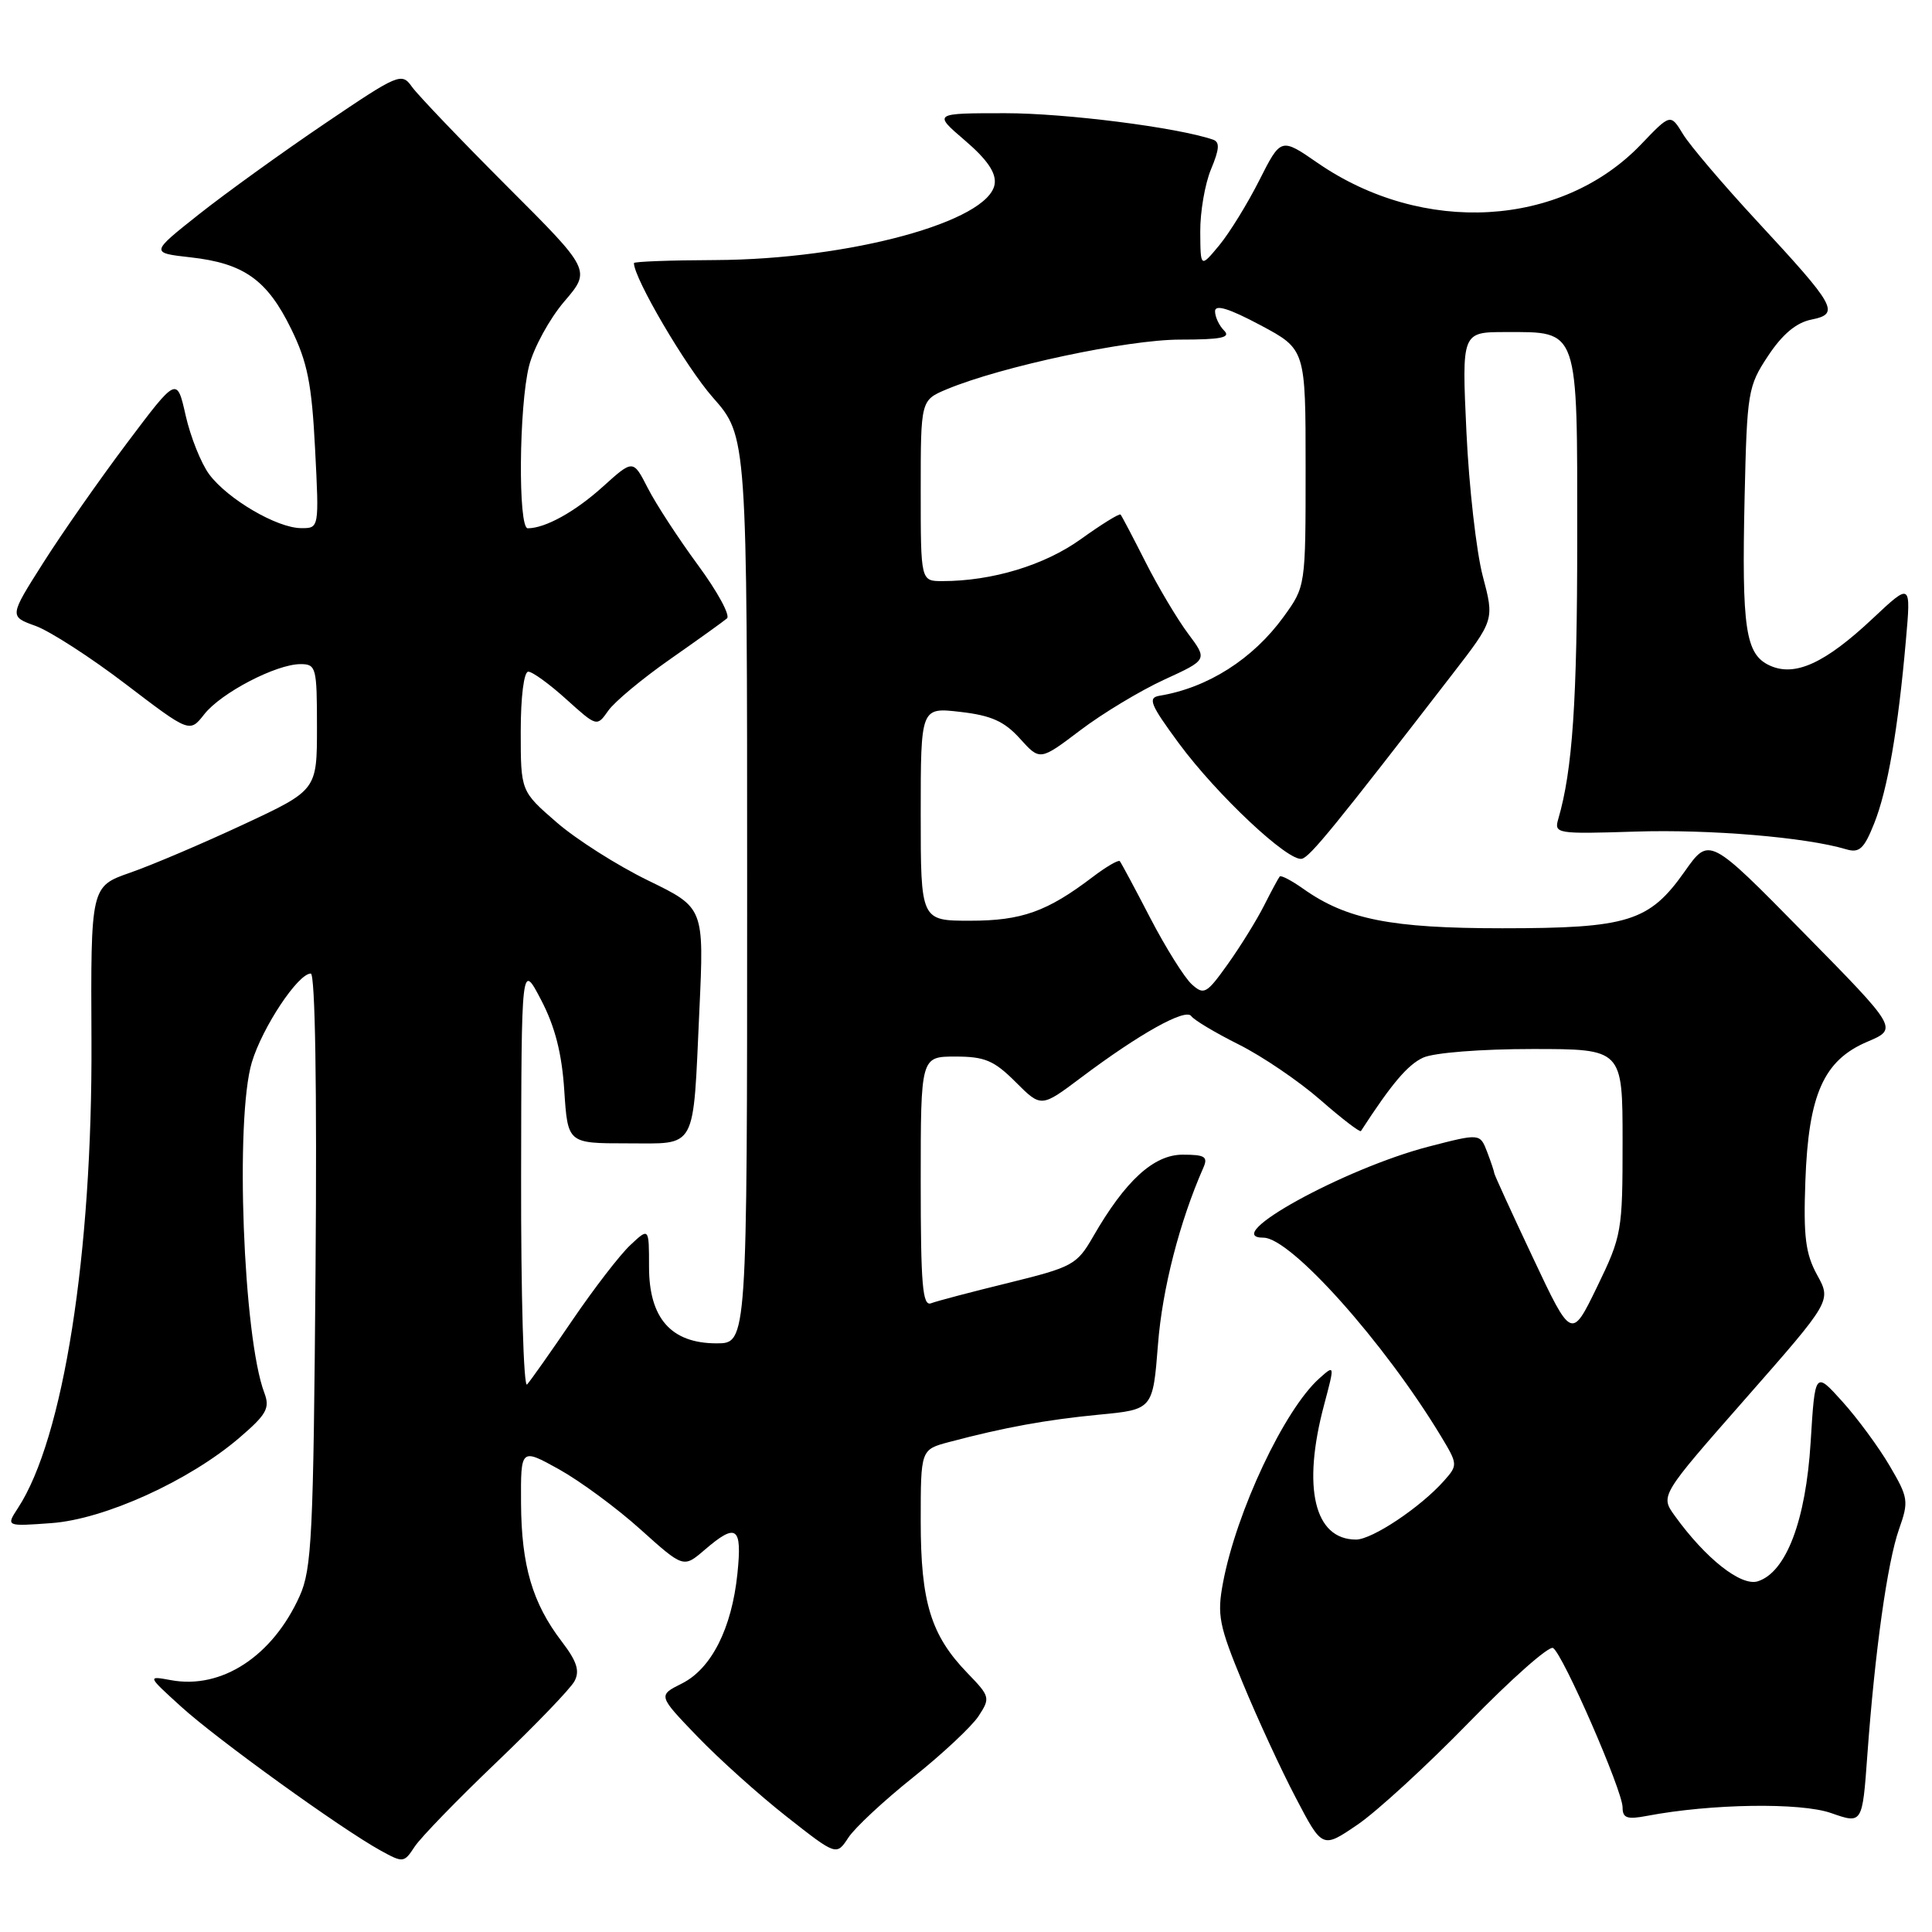 <?xml version="1.0" encoding="UTF-8" standalone="no"?>
<!DOCTYPE svg PUBLIC "-//W3C//DTD SVG 1.1//EN" "http://www.w3.org/Graphics/SVG/1.1/DTD/svg11.dtd" >
<svg xmlns="http://www.w3.org/2000/svg" xmlns:xlink="http://www.w3.org/1999/xlink" version="1.1" viewBox="0 0 256 256">
 <g >
 <path fill="currentColor"
d=" M 65.77 233.53 C 70.93 228.60 75.59 223.76 76.12 222.77 C 76.85 221.41 76.45 220.14 74.42 217.49 C 70.55 212.42 69.09 207.45 69.04 199.19 C 69.00 191.88 69.00 191.88 74.07 194.69 C 76.85 196.24 81.71 199.81 84.85 202.64 C 90.56 207.77 90.56 207.77 93.34 205.39 C 97.60 201.72 98.36 202.27 97.71 208.53 C 96.96 215.79 94.26 221.12 90.34 223.08 C 87.18 224.66 87.18 224.66 92.40 230.09 C 95.28 233.08 100.60 237.86 104.23 240.71 C 110.83 245.90 110.83 245.90 112.41 243.50 C 113.27 242.18 117.14 238.58 121.00 235.50 C 124.86 232.42 128.76 228.77 129.66 227.40 C 131.24 224.99 131.19 224.79 128.20 221.70 C 123.35 216.69 122.00 212.30 122.00 201.57 C 122.00 192.08 122.00 192.08 125.75 191.08 C 133.12 189.13 138.61 188.13 145.63 187.45 C 152.76 186.77 152.76 186.77 153.44 178.13 C 154.01 170.79 156.29 161.92 159.44 154.75 C 160.10 153.27 159.67 153.00 156.71 153.00 C 152.87 153.00 149.10 156.45 144.82 163.90 C 142.69 167.59 142.11 167.90 133.66 169.98 C 128.75 171.18 124.12 172.40 123.37 172.69 C 122.24 173.12 122.00 170.25 122.00 156.61 C 122.00 140.00 122.00 140.00 126.60 140.00 C 130.49 140.00 131.72 140.52 134.58 143.38 C 137.96 146.76 137.96 146.76 143.23 142.80 C 151.00 136.96 157.10 133.56 157.85 134.64 C 158.21 135.16 161.04 136.85 164.14 138.40 C 167.24 139.95 172.10 143.25 174.94 145.73 C 177.77 148.21 180.20 150.07 180.33 149.87 C 184.41 143.58 186.53 141.08 188.58 140.14 C 190.02 139.49 196.21 139.00 203.05 139.00 C 215.00 139.00 215.00 139.00 215.00 151.27 C 215.00 163.17 214.90 163.75 211.62 170.52 C 208.23 177.50 208.23 177.50 203.12 166.65 C 200.30 160.68 198.00 155.64 198.00 155.46 C 198.00 155.28 197.58 154.01 197.06 152.65 C 196.11 150.17 196.11 150.17 189.31 151.93 C 178.12 154.83 161.49 164.00 167.42 164.00 C 171.02 164.00 183.40 177.84 190.93 190.30 C 193.17 194.01 193.18 194.14 191.36 196.19 C 188.25 199.71 181.82 204.00 179.68 204.00 C 174.15 204.00 172.52 197.13 175.45 186.15 C 176.87 180.81 176.87 180.81 174.81 182.65 C 170.18 186.79 163.82 200.30 162.05 209.74 C 161.25 214.01 161.52 215.38 164.67 223.00 C 166.60 227.68 169.76 234.53 171.70 238.22 C 175.22 244.95 175.22 244.95 179.86 241.79 C 182.41 240.06 189.07 233.95 194.66 228.21 C 200.25 222.47 205.26 218.04 205.79 218.37 C 207.11 219.19 215.00 237.28 215.00 239.48 C 215.00 240.91 215.59 241.12 218.25 240.61 C 226.73 239.00 238.58 238.82 242.63 240.24 C 246.77 241.69 246.77 241.69 247.43 232.59 C 248.43 218.82 250.09 206.99 251.63 202.63 C 252.94 198.92 252.87 198.45 250.39 194.23 C 248.95 191.77 246.13 187.94 244.13 185.72 C 240.50 181.69 240.50 181.69 239.92 191.09 C 239.28 201.48 236.68 208.33 232.92 209.53 C 230.70 210.23 226.00 206.52 221.91 200.84 C 219.99 198.18 219.99 198.18 231.33 185.28 C 242.67 172.37 242.67 172.37 240.78 168.94 C 239.24 166.13 238.95 163.86 239.22 156.50 C 239.63 145.02 241.64 140.50 247.42 138.04 C 251.50 136.31 251.50 136.31 238.99 123.59 C 226.48 110.86 226.48 110.86 223.22 115.49 C 218.54 122.12 215.73 123.00 199.07 123.00 C 184.31 123.00 178.42 121.83 172.69 117.77 C 171.15 116.68 169.74 115.94 169.57 116.14 C 169.40 116.34 168.46 118.08 167.49 120.00 C 166.52 121.92 164.36 125.41 162.69 127.75 C 159.88 131.69 159.53 131.89 157.91 130.42 C 156.95 129.55 154.48 125.61 152.43 121.67 C 150.39 117.73 148.56 114.32 148.38 114.11 C 148.20 113.90 146.58 114.84 144.78 116.21 C 138.74 120.80 135.38 122.00 128.55 122.00 C 122.00 122.00 122.00 122.00 122.00 107.86 C 122.00 93.72 122.00 93.72 127.25 94.33 C 131.35 94.80 133.08 95.58 135.15 97.87 C 137.80 100.81 137.80 100.81 143.15 96.76 C 146.09 94.53 151.09 91.52 154.26 90.06 C 160.02 87.42 160.02 87.42 157.43 83.96 C 156.01 82.06 153.47 77.80 151.80 74.50 C 150.13 71.20 148.64 68.36 148.48 68.18 C 148.32 68.01 145.96 69.47 143.23 71.43 C 138.41 74.90 131.46 77.00 124.86 77.00 C 122.00 77.00 122.00 77.00 122.00 65.01 C 122.00 53.03 122.00 53.03 125.45 51.58 C 132.69 48.56 149.40 45.00 156.35 45.00 C 161.83 45.00 163.13 44.73 162.20 43.80 C 161.54 43.14 161.00 41.99 161.00 41.24 C 161.00 40.30 162.85 40.87 167.00 43.08 C 173.00 46.28 173.00 46.28 173.00 61.99 C 173.00 77.70 173.00 77.70 170.09 81.72 C 166.03 87.32 160.04 91.14 153.64 92.19 C 152.05 92.46 152.41 93.34 156.21 98.50 C 161.26 105.34 170.73 114.23 172.51 113.79 C 173.60 113.52 176.85 109.54 192.46 89.32 C 198.01 82.14 198.01 82.14 196.47 76.32 C 195.63 73.12 194.65 64.54 194.31 57.25 C 193.69 44.00 193.69 44.00 199.52 44.00 C 209.26 44.00 209.00 43.26 208.99 71.40 C 208.99 92.91 208.37 102.04 206.48 108.52 C 205.91 110.47 206.25 110.52 216.69 110.19 C 226.55 109.87 239.30 110.94 244.61 112.53 C 246.37 113.06 246.99 112.49 248.33 109.13 C 250.11 104.69 251.51 96.61 252.54 84.85 C 253.22 77.19 253.22 77.19 248.14 81.96 C 241.83 87.89 237.84 89.71 234.51 88.19 C 231.28 86.71 230.78 83.37 231.17 65.86 C 231.49 51.92 231.61 51.18 234.29 47.14 C 236.18 44.29 238.01 42.75 240.01 42.35 C 243.84 41.58 243.31 40.63 232.84 29.33 C 228.35 24.48 223.93 19.29 223.01 17.78 C 221.35 15.05 221.35 15.05 217.43 19.15 C 206.87 30.15 188.54 31.20 174.61 21.60 C 169.73 18.23 169.73 18.23 166.88 23.86 C 165.32 26.96 162.92 30.85 161.56 32.50 C 159.07 35.50 159.07 35.50 159.04 30.72 C 159.02 28.09 159.66 24.36 160.47 22.42 C 161.59 19.74 161.65 18.81 160.72 18.50 C 155.99 16.88 141.19 15.00 133.21 15.00 C 123.64 15.00 123.64 15.00 127.87 18.62 C 130.81 21.14 132.01 22.90 131.80 24.37 C 131.09 29.34 112.58 34.38 94.75 34.46 C 88.84 34.48 84.00 34.66 84.00 34.86 C 83.99 36.86 90.89 48.62 94.45 52.66 C 99.00 57.82 99.00 57.82 99.00 117.91 C 99.00 178.00 99.00 178.00 94.95 178.00 C 88.93 178.00 86.00 174.68 86.00 167.87 C 86.00 162.65 86.00 162.65 83.51 164.99 C 82.14 166.27 78.70 170.74 75.86 174.91 C 73.02 179.09 70.31 182.93 69.84 183.45 C 69.38 183.97 69.02 171.60 69.05 155.95 C 69.09 127.50 69.09 127.50 71.70 132.50 C 73.54 136.02 74.45 139.57 74.77 144.50 C 75.23 151.50 75.23 151.50 83.06 151.50 C 92.46 151.50 91.80 152.71 92.67 133.89 C 93.30 120.28 93.30 120.28 85.90 116.68 C 81.83 114.70 76.36 111.23 73.75 108.96 C 69.00 104.84 69.00 104.84 69.00 96.92 C 69.00 92.32 69.42 89.00 70.00 89.00 C 70.55 89.00 72.82 90.65 75.04 92.66 C 79.09 96.31 79.09 96.31 80.59 94.18 C 81.41 93.00 85.10 89.93 88.79 87.35 C 92.48 84.77 95.88 82.33 96.33 81.94 C 96.79 81.55 95.06 78.37 92.48 74.87 C 89.90 71.36 86.91 66.78 85.84 64.68 C 83.89 60.87 83.89 60.87 79.89 64.48 C 76.22 67.80 72.25 70.00 69.93 70.00 C 68.63 70.00 68.76 53.83 70.10 48.50 C 70.71 46.09 72.81 42.25 74.76 39.96 C 78.32 35.81 78.32 35.81 67.16 24.66 C 61.03 18.52 55.37 12.60 54.59 11.51 C 53.22 9.58 52.84 9.74 43.00 16.40 C 37.40 20.19 29.92 25.58 26.37 28.39 C 19.92 33.50 19.92 33.50 25.26 34.10 C 32.32 34.89 35.40 37.08 38.58 43.58 C 40.74 47.99 41.31 50.84 41.75 59.48 C 42.29 70.00 42.29 70.00 39.89 69.98 C 36.69 69.96 30.16 66.13 27.72 62.85 C 26.64 61.39 25.24 57.88 24.60 55.05 C 23.44 49.91 23.44 49.91 16.83 58.70 C 13.19 63.54 8.19 70.69 5.72 74.59 C 1.22 81.68 1.22 81.68 4.72 82.94 C 6.64 83.64 12.02 87.11 16.67 90.66 C 25.13 97.11 25.13 97.11 27.07 94.64 C 29.30 91.80 36.60 88.00 39.82 88.00 C 41.89 88.00 42.00 88.43 42.00 96.35 C 42.00 104.70 42.00 104.70 32.25 109.25 C 26.89 111.75 20.14 114.63 17.26 115.63 C 12.02 117.46 12.02 117.46 12.12 137.98 C 12.25 166.16 8.39 190.65 2.38 199.82 C 0.79 202.26 0.79 202.26 6.81 201.82 C 13.85 201.31 25.05 196.23 31.71 190.52 C 35.33 187.42 35.79 186.59 35.03 184.57 C 32.22 177.20 31.13 148.22 33.37 140.76 C 34.78 136.10 39.49 129.00 41.18 129.00 C 41.76 129.00 42.01 144.07 41.81 168.25 C 41.53 203.51 41.32 207.91 39.70 211.50 C 36.11 219.46 29.37 223.87 22.66 222.63 C 19.50 222.05 19.50 222.05 24.00 226.14 C 28.72 230.44 45.16 242.30 50.42 245.20 C 53.41 246.85 53.54 246.84 54.94 244.70 C 55.73 243.49 60.60 238.47 65.77 233.53 Z "/>
</g>
</svg>